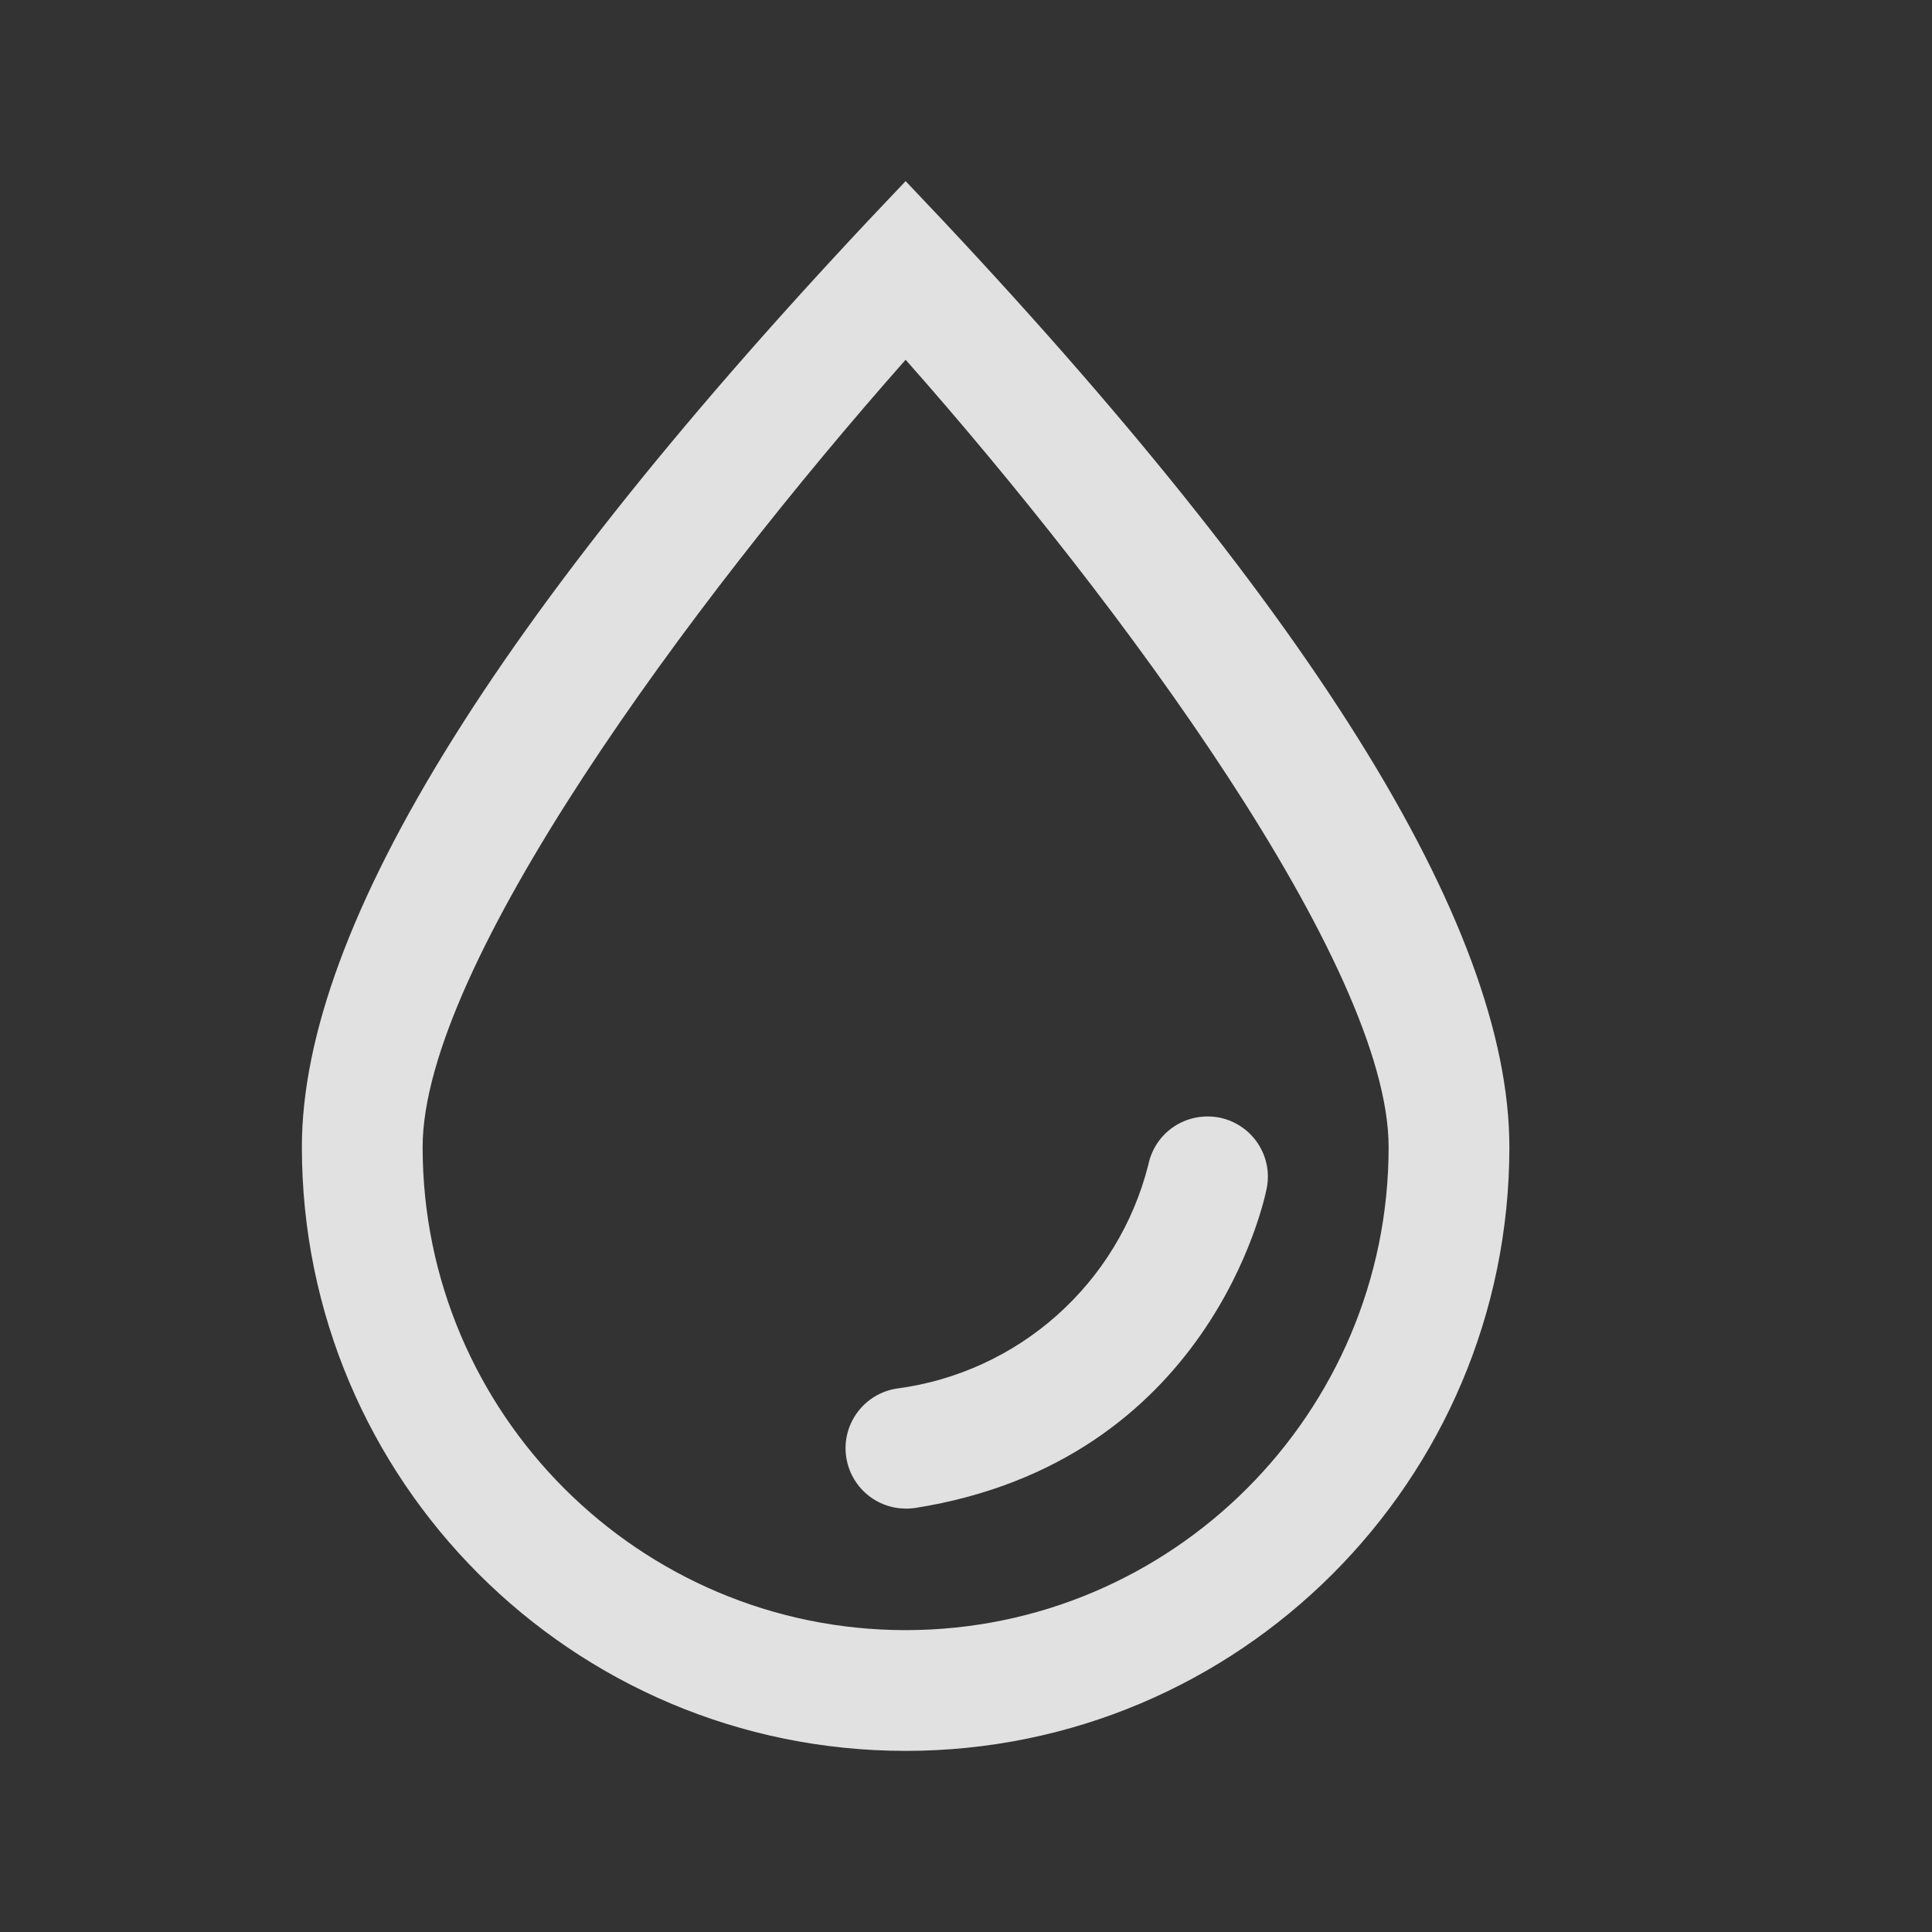 <svg xmlns="http://www.w3.org/2000/svg" xmlns:xlink="http://www.w3.org/1999/xlink" fill="none" version="1.1" width="24" height="24" viewBox="0 0 24 24"><rect x="0" y="0" width="24" height="24" fill="#333333" stroke="none"/><defs><clipPath id="master_svg0_471_77456"><rect x="0" y="0" width="24" height="24" rx="0"/></clipPath></defs><g clip-path="url(#master_svg0_471_77456)"><g><path d="M11.25,4.469C13.918,7.484,17.25,11.995,17.25,14.25C17.25,17.558,14.558,20.25,11.25,20.25C7.942,20.25,5.25,17.558,5.25,14.25C5.25,11.995,8.582,7.485,11.25,4.469ZM11.25,2.25Q3.75,10.108,3.75,14.25C3.75,18.392,7.108,21.75,11.25,21.75C15.392,21.75,18.75,18.392,18.75,14.25Q18.75,10.108,11.25,2.25Z" fill="#FFFFFF" fill-opacity="0.85"/></g><g><path d="M11.249,18.74C10.859,18.738,10.537,18.437,10.506,18.048C10.476,17.66,10.749,17.313,11.134,17.25C12.65,17.053,13.891,15.95,14.265,14.468C14.349,14.063,14.738,13.805,15.148,13.883C15.553,13.966,15.815,14.356,15.736,14.76C15.709,14.898,15.032,18.155,11.366,18.733C11.328,18.738,11.288,18.741,11.249,18.741L11.249,18.74Z" fill="#FFFFFF" fill-opacity="0.85"/></g></g></svg>